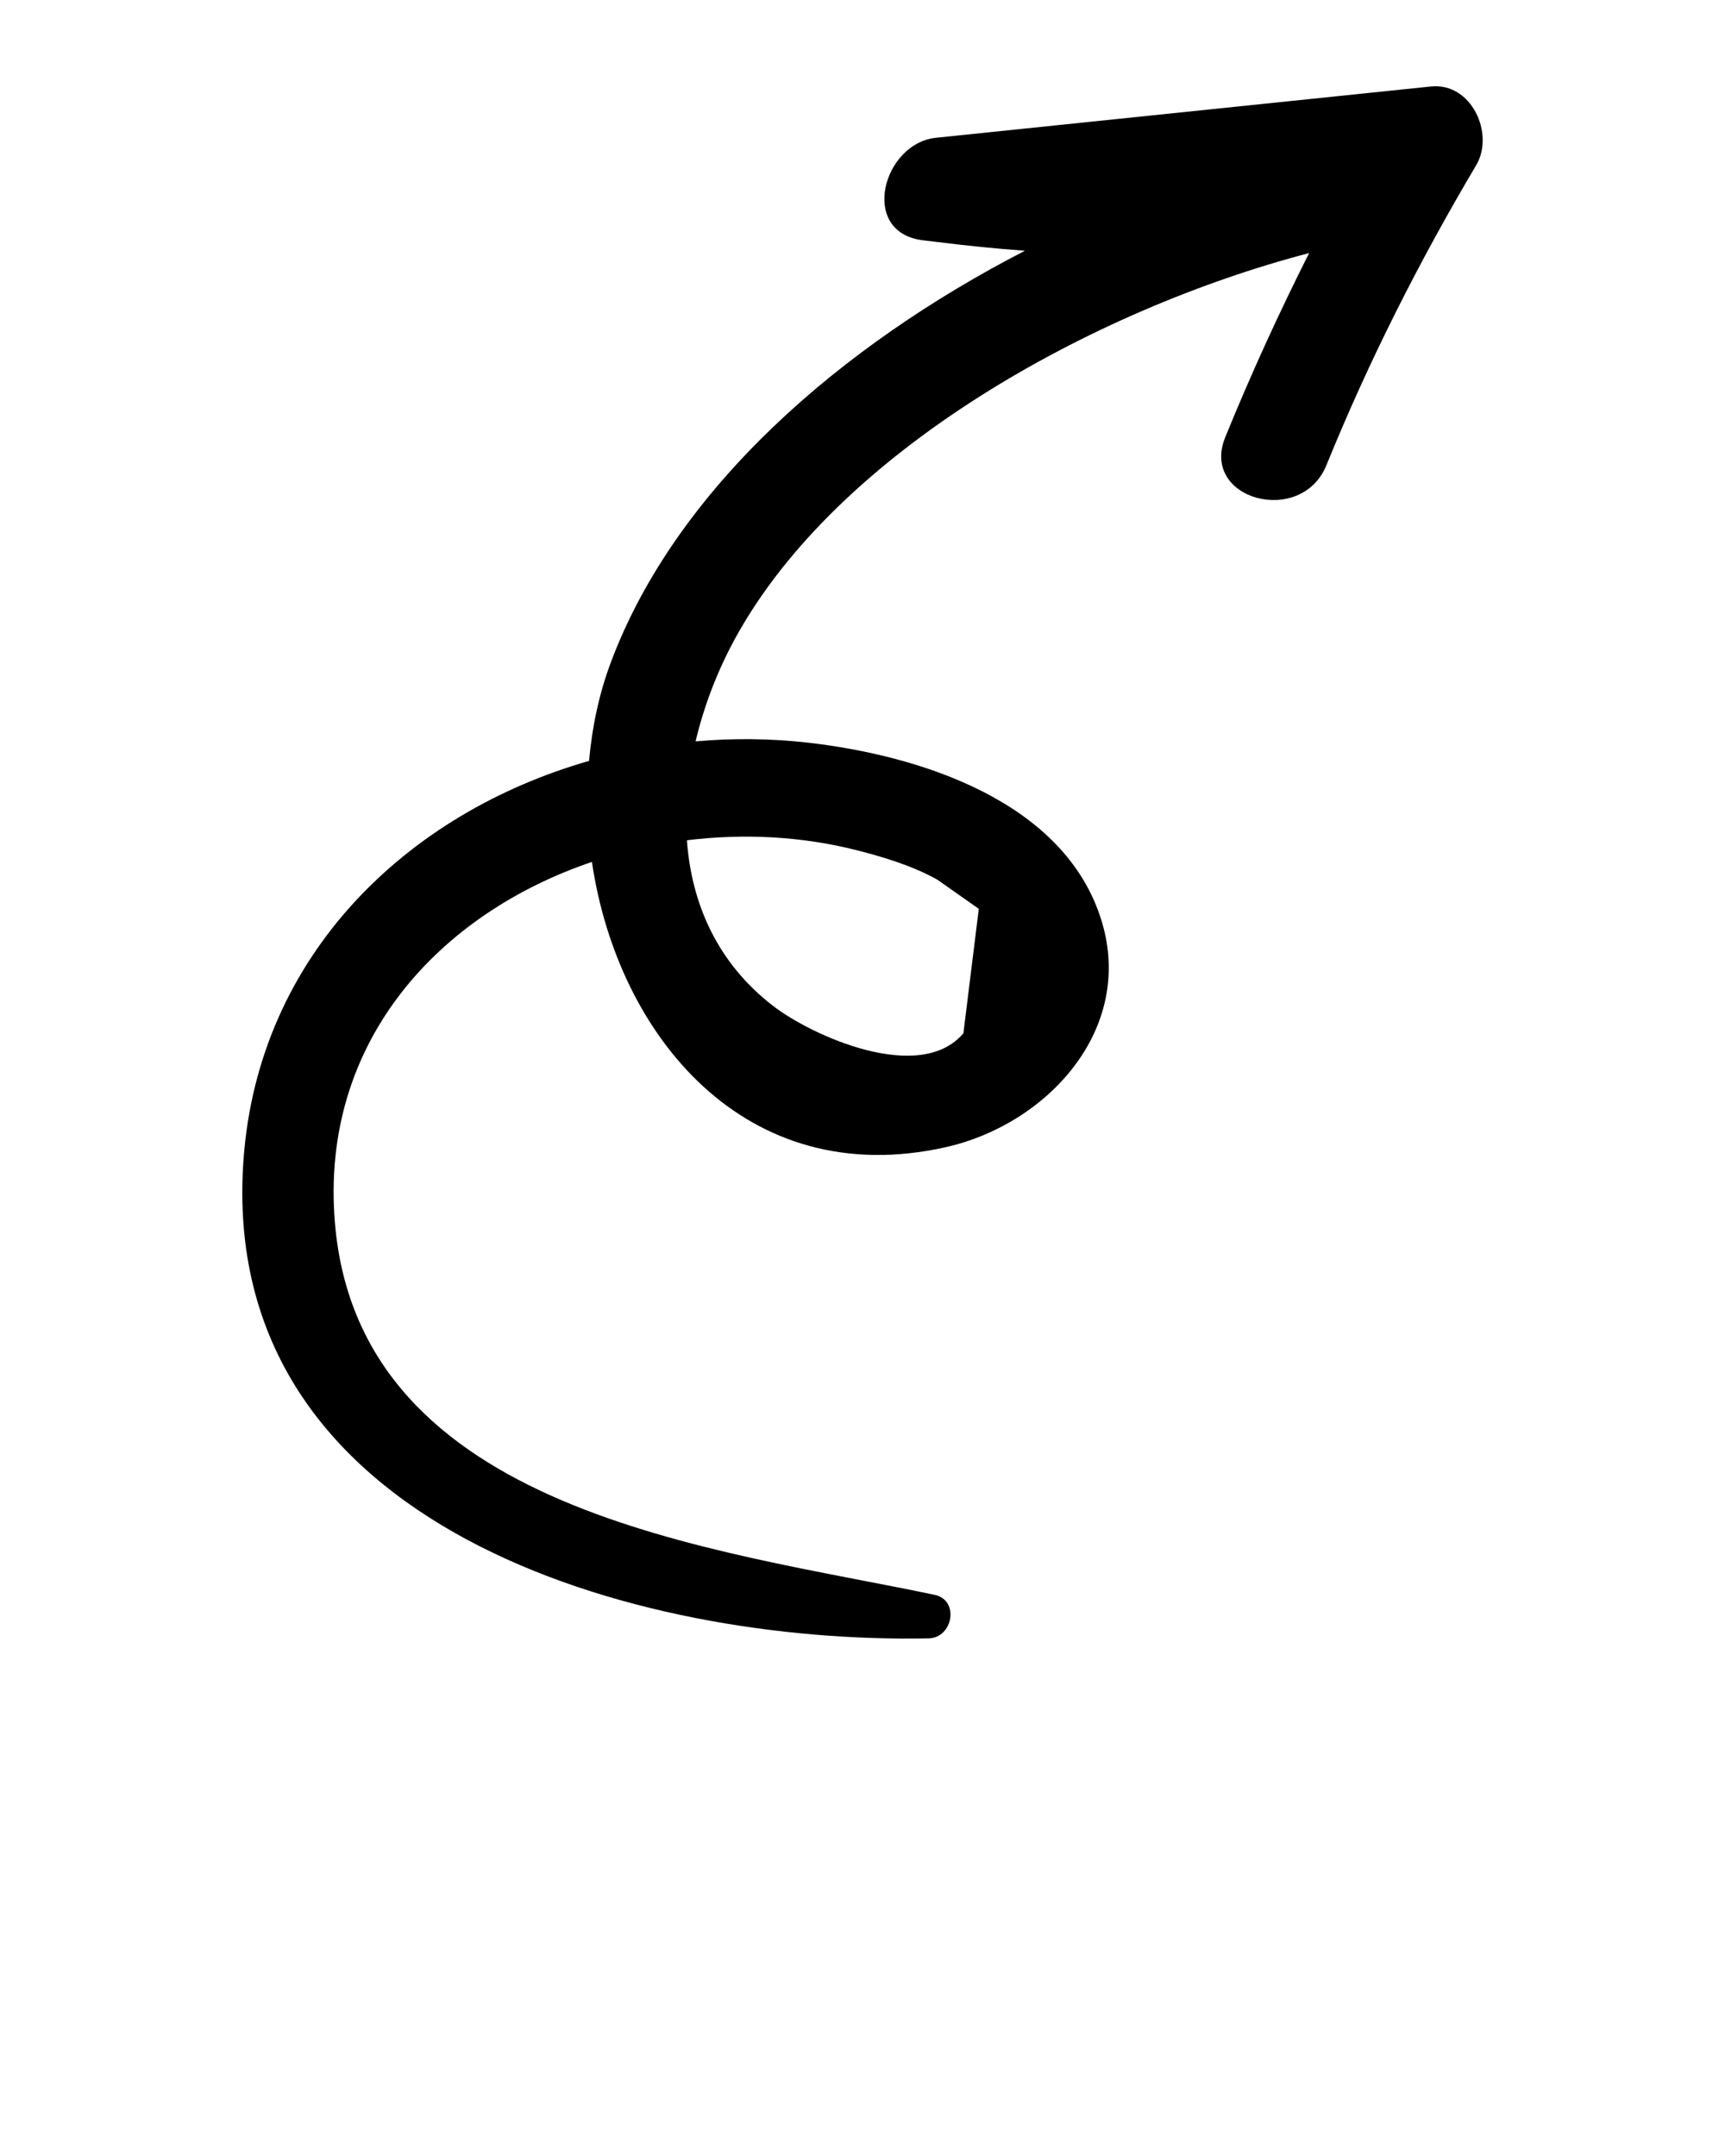 <svg xmlns="http://www.w3.org/2000/svg" xmlns:xlink="http://www.w3.org/1999/xlink" version="1.1" x="0px" y="0px" viewBox="0 0 100 125" enable-background="new 0 0 100 100" xml:space="preserve"><g><g><path fill="none" d="M44.826,58.328c2.255,1.735,8.498,4.55,11.022,1.58c0.298-2.405,0.595-4.81,0.893-7.215    c-0.802-0.565-1.605-1.13-2.408-1.695c-1.426-0.795-3.076-1.299-4.653-1.7c-3.201-0.816-6.573-0.987-9.861-0.581    C40.084,52.376,41.569,55.823,44.826,58.328z"/><path d="M82.955,5.014c-9.566,0.991-19.133,1.983-28.699,2.974c-3.063,0.317-4.466,5.44-0.803,5.937    c0.269,0.036,0.536,0.061,0.805,0.095c0,0.004-0.001,0.008-0.002,0.013c0.019-0.002,0.039-0.004,0.059-0.006    c1.707,0.217,3.407,0.387,5.101,0.511c-10.634,5.479-20.223,13.75-24.011,23.88c-0.673,1.801-1.082,3.728-1.257,5.698    c-10.513,3.005-19.164,11.221-20.03,23.095c-1.562,21.415,22.83,28.116,39.721,27.777c1.4-0.028,1.804-2.215,0.341-2.523    c-12.664-2.666-33.344-4.743-34.763-21.553c-0.889-10.526,6.061-17.949,14.898-20.94c1.474,10.048,8.889,19.14,20.498,16.542    c5.889-1.318,10.947-6.805,9.063-13.072c-2.102-6.995-10.586-9.65-17.039-10.385c-2.17-0.247-4.355-0.263-6.513-0.075    c0.491-2.076,1.276-4.104,2.284-5.95c5.956-10.907,20.758-19.083,33.283-22.36c-1.756,3.487-3.38,7.038-4.862,10.677    c-1.476,3.624,4.41,5.205,5.867,1.618c2.451-6.031,5.361-11.789,8.679-17.387C86.658,7.752,85.304,4.771,82.955,5.014z     M49.681,49.298c1.576,0.402,3.226,0.905,4.653,1.7c0.803,0.565,1.605,1.13,2.408,1.695c-0.298,2.405-0.595,4.81-0.893,7.215    c-2.524,2.971-8.767,0.155-11.022-1.58c-3.257-2.505-4.742-5.952-5.006-9.611C43.107,48.312,46.479,48.482,49.681,49.298z"/></g></g></svg>